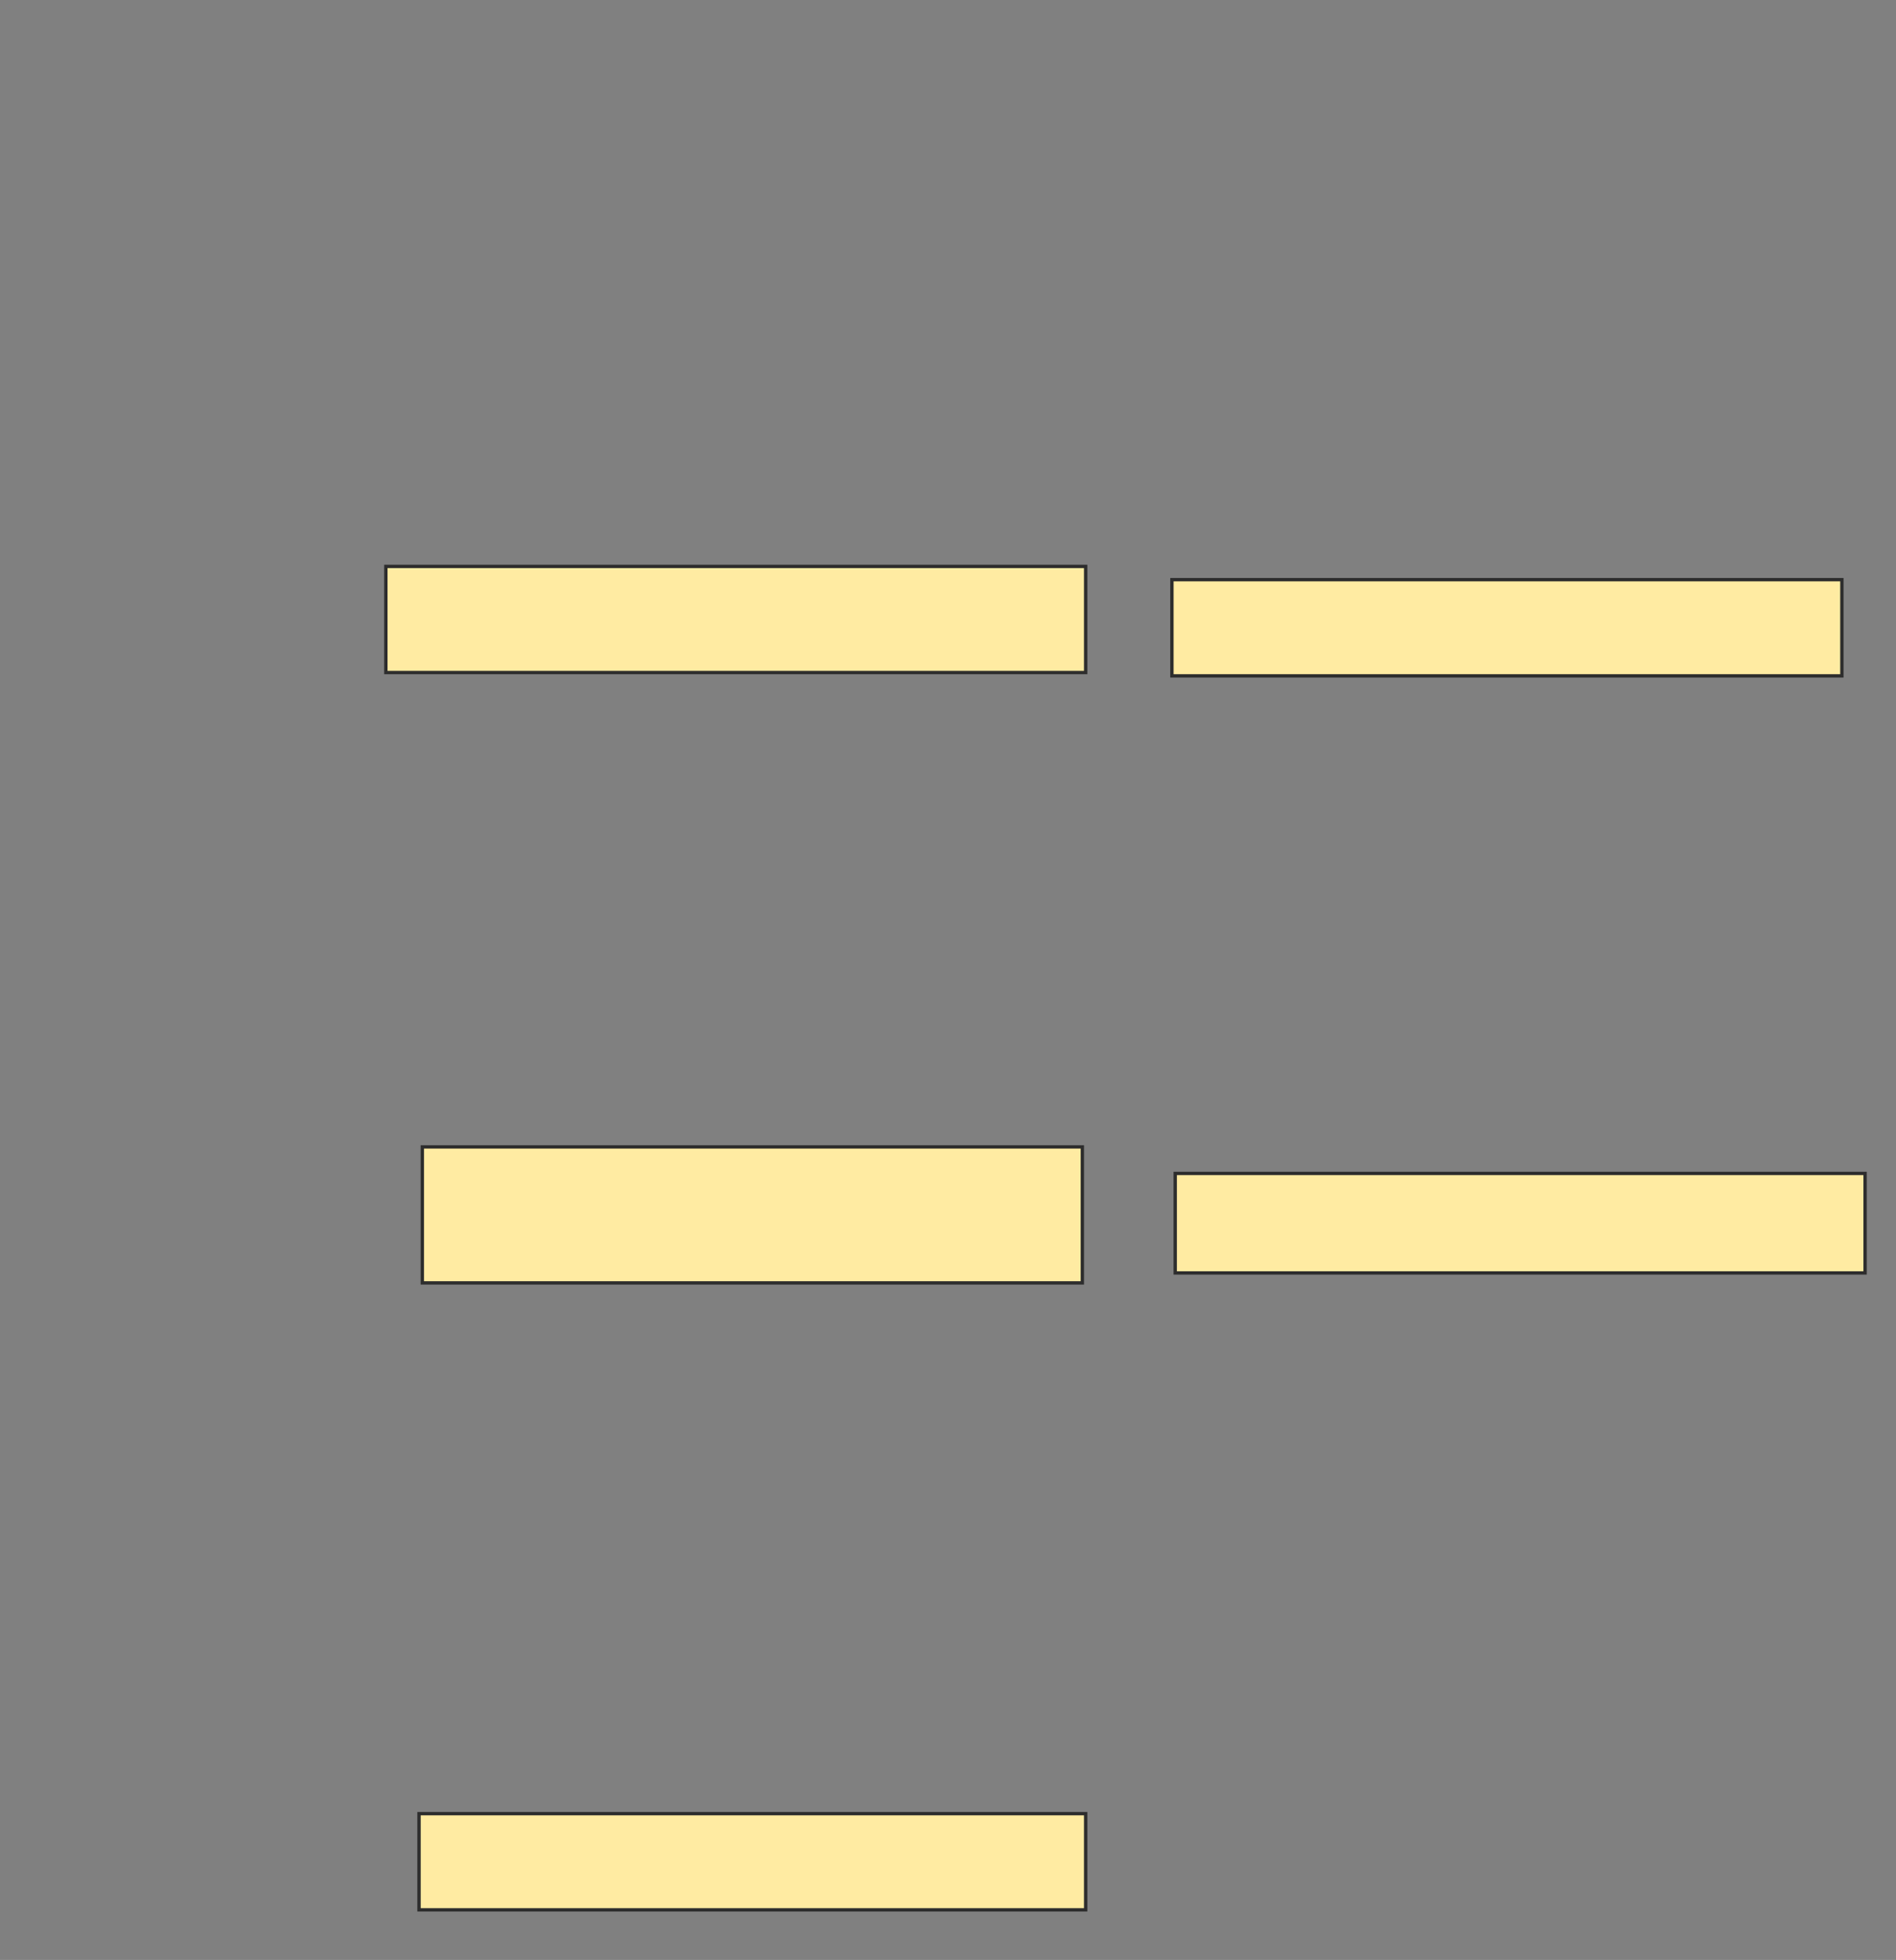 <svg xmlns="http://www.w3.org/2000/svg" width="566" height="585">
 <rect width="100%" height="100%" fill="#808080" stroke="none"/>
 <!-- Created with Image Occlusion Enhanced -->
 <g>
  <title>Labels</title>
 </g>
 <g>
  <title>Masks</title>
  <rect id="b84d15a05883471bbd98b34a74148c97-ao-1" height="31.683" width="208.911" y="169.059" x="115.188" stroke="#2D2D2D" fill="#FFEBA2"/>
  <rect id="b84d15a05883471bbd98b34a74148c97-ao-2" height="28.713" width="200" y="173.02" x="349.842" stroke="#2D2D2D" fill="#FFEBA2"/>
  <rect id="b84d15a05883471bbd98b34a74148c97-ao-3" height="40.594" width="197.03" y="342.327" x="126.079" stroke="#2D2D2D" fill="#FFEBA2"/>
  <rect id="b84d15a05883471bbd98b34a74148c97-ao-4" height="29.703" width="205.941" y="350.248" x="350.832" stroke="#2D2D2D" fill="#FFEBA2"/>
  <rect id="b84d15a05883471bbd98b34a74148c97-ao-5" height="28.713" width="199.01" y="541.337" x="125.089" stroke="#2D2D2D" fill="#FFEBA2"/>
  
 </g>
</svg>